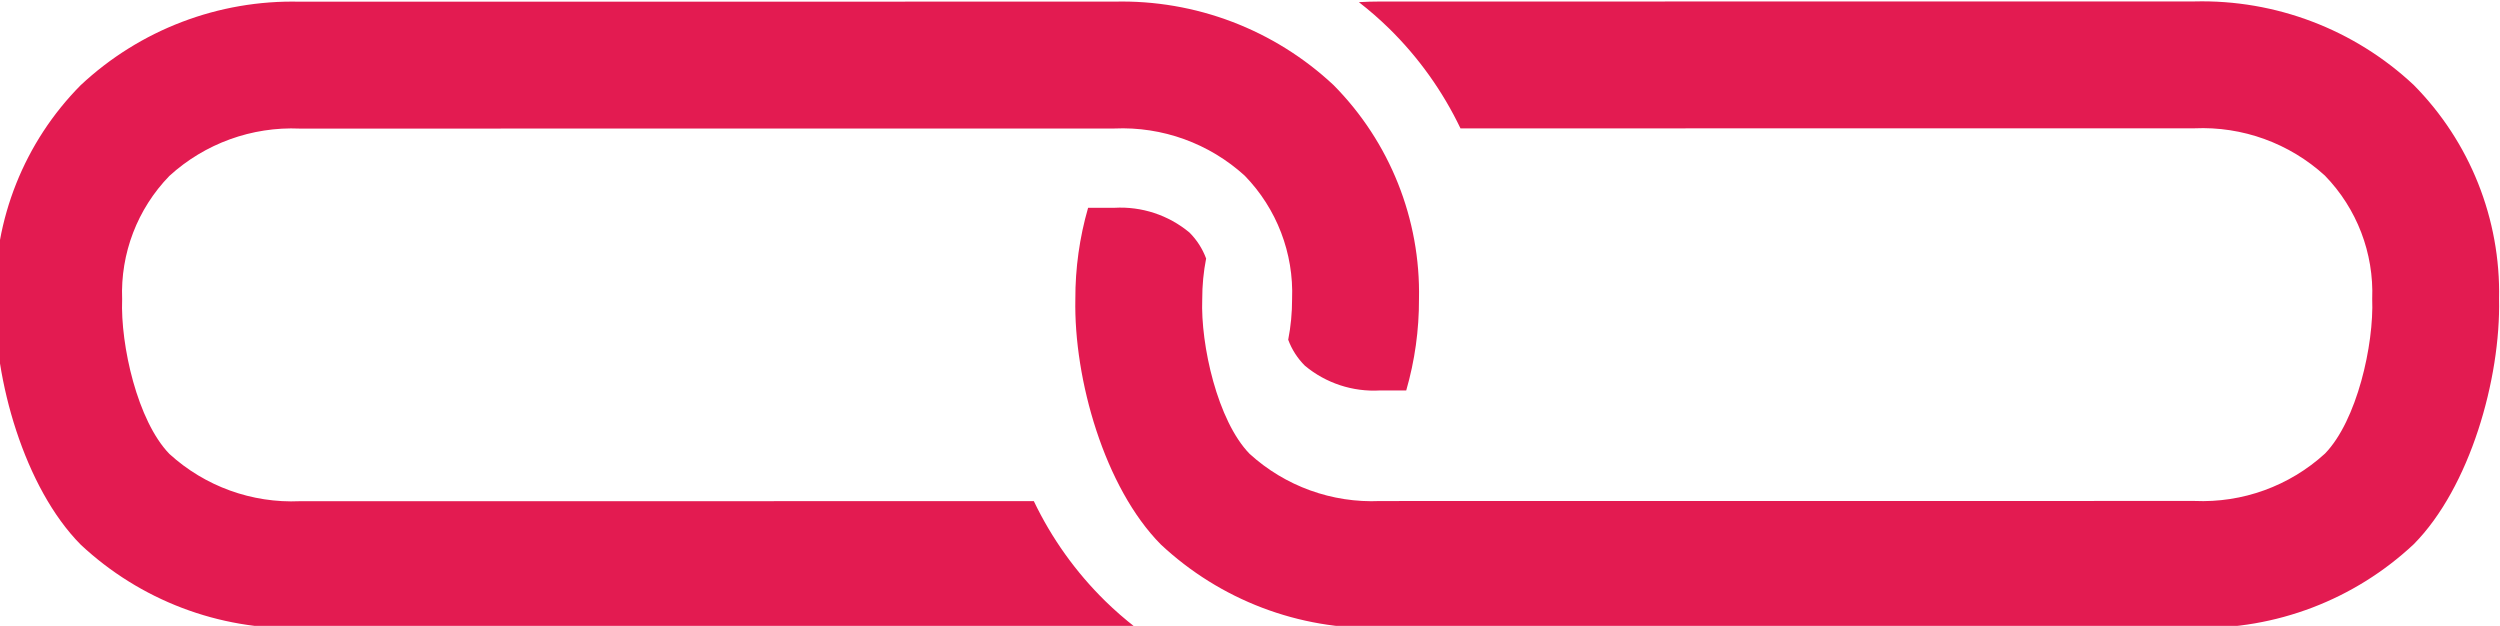 <?xml version="1.0" encoding="UTF-8" standalone="no"?>
<!-- Created with Inkscape (http://www.inkscape.org/) -->

<svg
   xmlns:dc="http://purl.org/dc/elements/1.1/"
   xmlns:cc="http://creativecommons.org/ns#"
   xmlns:rdf="http://www.w3.org/1999/02/22-rdf-syntax-ns#"
   xmlns:svg="http://www.w3.org/2000/svg"
   xmlns="http://www.w3.org/2000/svg"
   xmlns:sodipodi="http://sodipodi.sourceforge.net/DTD/sodipodi-0.dtd"
   xmlns:inkscape="http://www.inkscape.org/namespaces/inkscape"
   width="84.625mm"
   height="21.185mm"
   viewBox="0 0 84.625 21.185"
   version="1.1"
   id="svg8"
   inkscape:export-filename="C:\web-projects\purl-in\images\favicon.png"
   inkscape:export-xdpi="232.36362"
   inkscape:export-ydpi="232.36362"
   inkscape:version="0.92.4 (5da689c313, 2019-01-14)"
   sodipodi:docname="link6.svg">
  <defs
     id="defs2">
    <mask
       id="SvgjsMask1643">
      <rect
         id="rect848"
         height="750"
         width="1920"
         x="0"
         y="0"
         style="fill:#ffffff" />
    </mask>
    <linearGradient
       id="SvgjsLinearGradient1644"
       gradientUnits="userSpaceOnUse"
       y2="-0.39"
       x2="0.848"
       y1="1.39"
       x1="0.152">
      <stop
         id="stop851"
         offset="0"
         stop-color="rgba(96, 9, 38, 1)" />
      <stop
         id="stop853"
         offset="1"
         stop-color="rgba(248, 34, 150, 1)" />
    </linearGradient>
  </defs>
  <sodipodi:namedview
     id="base"
     pagecolor="#ffffff"
     bordercolor="#666666"
     borderopacity="1.0"
     inkscape:pageopacity="0.0"
     inkscape:pageshadow="2"
     inkscape:zoom="1.3315722"
     inkscape:cx="311.74728"
     inkscape:cy="-70.795403"
     inkscape:document-units="mm"
     inkscape:current-layer="g901"
     showgrid="false"
     showguides="true"
     inkscape:guide-bbox="true"
     inkscape:window-width="1600"
     inkscape:window-height="838"
     inkscape:window-x="-8"
     inkscape:window-y="-8"
     inkscape:window-maximized="1" />
  <g
     inkscape:label="Layer 1"
     inkscape:groupmode="layer"
     id="layer1"
     transform="translate(502.347,-27.035)">
    <g
       id="g901"
       transform="matrix(0.265,0,0,0.265,-399.574,-1.744)">
      <path
         d="m -107.527,108.785 -104.03,0.01 c -0.904,3.4e-4 -1.801,0.026 -2.689,0.079 1.345,1.043 2.629,2.161 3.847,3.35 3.766,3.693 6.857,8.017 9.133,12.776 l 93.744,-0.01 c 6.138,-0.273 12.133,1.899 16.672,6.04 4.086,4.203 6.27,9.897 6.043,15.754 0.23,5.857 -1.95,15.55 -6.033,19.756 -4.536,4.144 -10.531,6.319 -16.669,6.05 l -104.03,0.01 c -6.137,0.274 -12.133,-1.897 -16.672,-6.036 -4.087,-4.204 -6.271,-13.898 -6.043,-19.756 -0.004,-1.741 0.162,-3.478 0.496,-5.186 -0.462,-1.252 -1.192,-2.389 -2.139,-3.329 -2.681,-2.226 -6.107,-3.352 -9.586,-3.15 l -3.35,-2e-5 c -1.094,3.794 -1.642,7.724 -1.629,11.672 -0.21,10.214 3.729,24.074 10.918,31.332 7.577,7.09 17.636,10.919 28.009,10.661 l 104.03,-0.014 c 10.373,0.251 20.429,-3.583 28.002,-10.676 7.184,-7.263 11.118,-21.125 10.901,-31.339 0.212,-10.214 -3.726,-20.078 -10.915,-27.337 -7.577,-7.088 -17.636,-10.916 -28.009,-10.658 z m -137.968,0.021 -104.03,0.01 c -10.373,-0.251 -20.429,3.583 -28.002,10.676 -7.185,7.263 -11.119,17.13 -10.901,27.344 -0.212,10.214 3.726,24.076 10.915,31.335 7.577,7.089 17.636,10.916 28.009,10.658 l 104.03,-0.01 c 0.904,-2.6e-4 1.801,-0.03 2.689,-0.082 -1.344,-1.042 -2.627,-2.159 -3.843,-3.347 -3.768,-3.693 -6.86,-8.017 -9.136,-12.776 l -93.744,0.008 c -6.137,0.274 -12.133,-1.897 -16.672,-6.036 -4.085,-4.205 -6.268,-13.898 -6.04,-19.756 -0.23,-5.857 1.95,-11.552 6.033,-15.758 4.537,-4.142 10.531,-6.317 16.669,-6.047 l 104.03,-0.01 c 6.137,-0.274 12.133,1.897 16.672,6.036 4.084,4.204 6.267,9.898 6.04,15.755 0.004,1.742 -0.162,3.48 -0.496,5.19 0.463,1.253 1.194,2.389 2.143,3.329 2.681,2.226 6.107,3.352 9.586,3.15 l 3.347,1e-5 c 1.094,-3.794 1.642,-7.724 1.629,-11.672 0.212,-10.214 -3.726,-20.078 -10.915,-27.337 -7.578,-7.089 -17.638,-10.917 -28.012,-10.658 z"
         id="path881-6-8-9-3"
         inkscape:connector-curvature="0"
         style="fill:#e31b51;fill-opacity:1;stroke-width:1.829"
         sodipodi:nodetypes="cccccccccccccccccccccccccccccccccccccccccccccccccccc" />
    </g>
  </g>
</svg>
